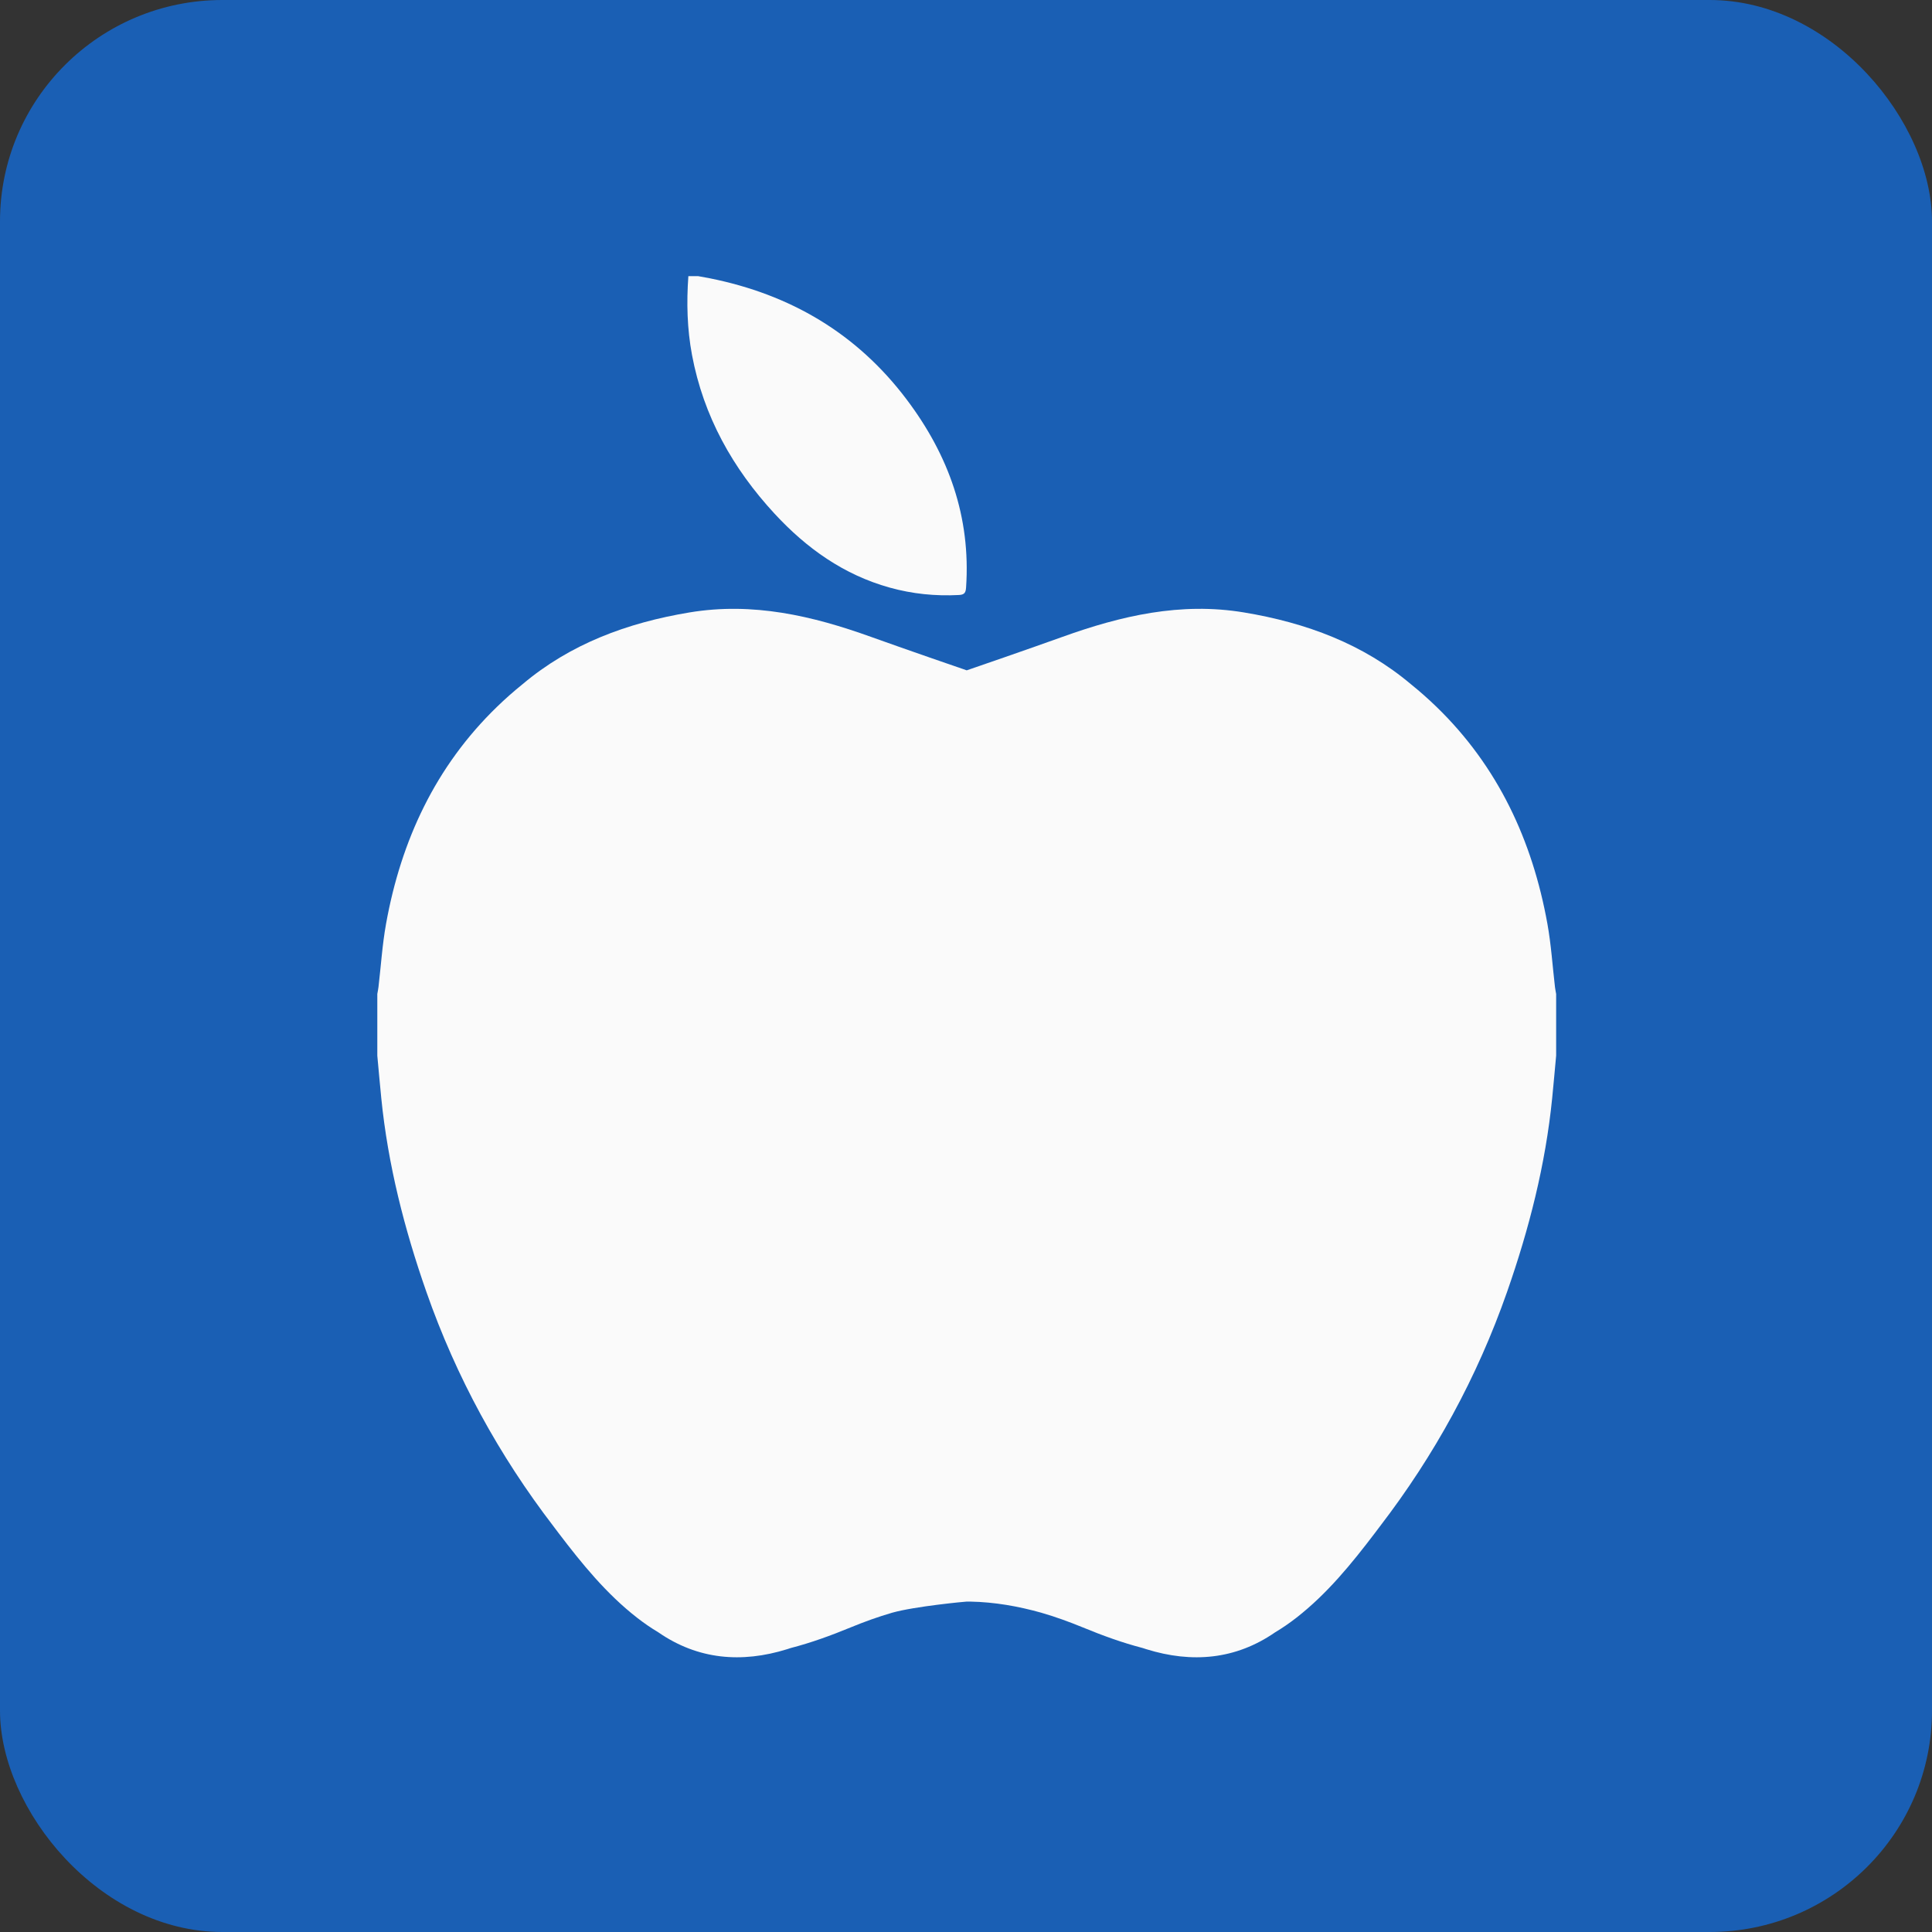<svg version="1.1" viewBox="0 0 192 192" xmlns="http://www.w3.org/2000/svg">
	<rect x="0" y="0" width="192" height="192" fill="#333333" stroke="none"/>
	<rect width="192" height="192" rx="22.1" ry="22" fill="#1a5fb4"/>
	<g transform="matrix(.284 0 0 .284 27.444 27.444)" fill="#fafafa">
		<g fill="#fafafa">
			<path d="m77.273 150.7c-21.494 20.822-33.567 46.752-38.825 75.96-1.313 7.296-1.778 14.745-2.646 22.124-0.094 0.803-0.268 1.597-0.407 2.395v21.588c0.46 4.944 0.891 9.89 1.385 14.83 2.331 23.281 8.067 45.762 15.78 67.807 10.486 29.969 25.457 57.268 44.502 82.08 0.591 0.789 1.186 1.578 1.782 2.363 8.184 10.756 16.684 21.211 27.421 29.582 2.444 1.906 4.938 3.619 7.483 5.139 13.797 9.543 29.115 10.855 45.055 5.893 0.436-0.137 0.87-0.281 1.306-0.422 7.148-1.852 14.081-4.385 20.932-7.209 4.79-1.973 9.635-3.719 14.548-5.143 8.058-2.256 25.646-3.881 26.059-3.883 0.413 0 0.825-6e-3 1.239 2e-3 8.525 0.164 16.762 1.625 24.818 3.881 4.914 1.424 9.758 3.17 14.549 5.143 6.852 2.824 13.783 5.357 20.932 7.211 0.437 0.135 0.87 0.283 1.307 0.42 15.939 4.963 31.258 3.65 45.056-5.893 2.545-1.518 5.041-3.232 7.483-5.139 10.739-8.371 19.238-18.826 27.423-29.582 0.6-0.785 1.192-1.574 1.78-2.363 19.049-24.812 34.019-52.111 44.504-82.08 7.714-22.045 13.449-44.521 15.779-67.807 0.494-4.938 0.925-9.886 1.385-14.83v-21.588c-0.137-0.797-0.312-1.592-0.407-2.395-0.865-7.379-1.331-14.828-2.646-22.124-5.258-29.208-17.33-55.139-38.825-75.96-2.897-2.806-5.875-5.436-8.931-7.897-16.712-14.104-36.623-21.511-58.44-25.131-22.176-3.681-42.987 1.164-63.571 8.573-10.595 3.813-32.914 11.537-33.435 11.687-0.521-0.149-22.84-7.874-33.434-11.687-20.586-7.409-41.395-12.254-63.572-8.573-21.821 3.624-41.73 11.03-58.441 25.131-3.053 2.461-6.032 5.091-8.928 7.897z"/>
			<path d="m174.41 83.121c11.172 12.094 24.207 21.392 40.299 25.866 7.938 2.208 16.017 3.021 24.248 2.585 1.957-0.102 2.346-0.883 2.467-2.659 1.674-24.658-6.109-46.287-20.802-65.766-17.44-23.129-40.703-36.752-68.887-42.401-1.349-0.271-2.704-0.497-4.057-0.746h-3.434c-0.672 9.246-0.437 18.452 1.276 27.585 4.022 21.427 14.231 39.667 28.89 55.536z"/>
		</g>
	</g>
</svg>
